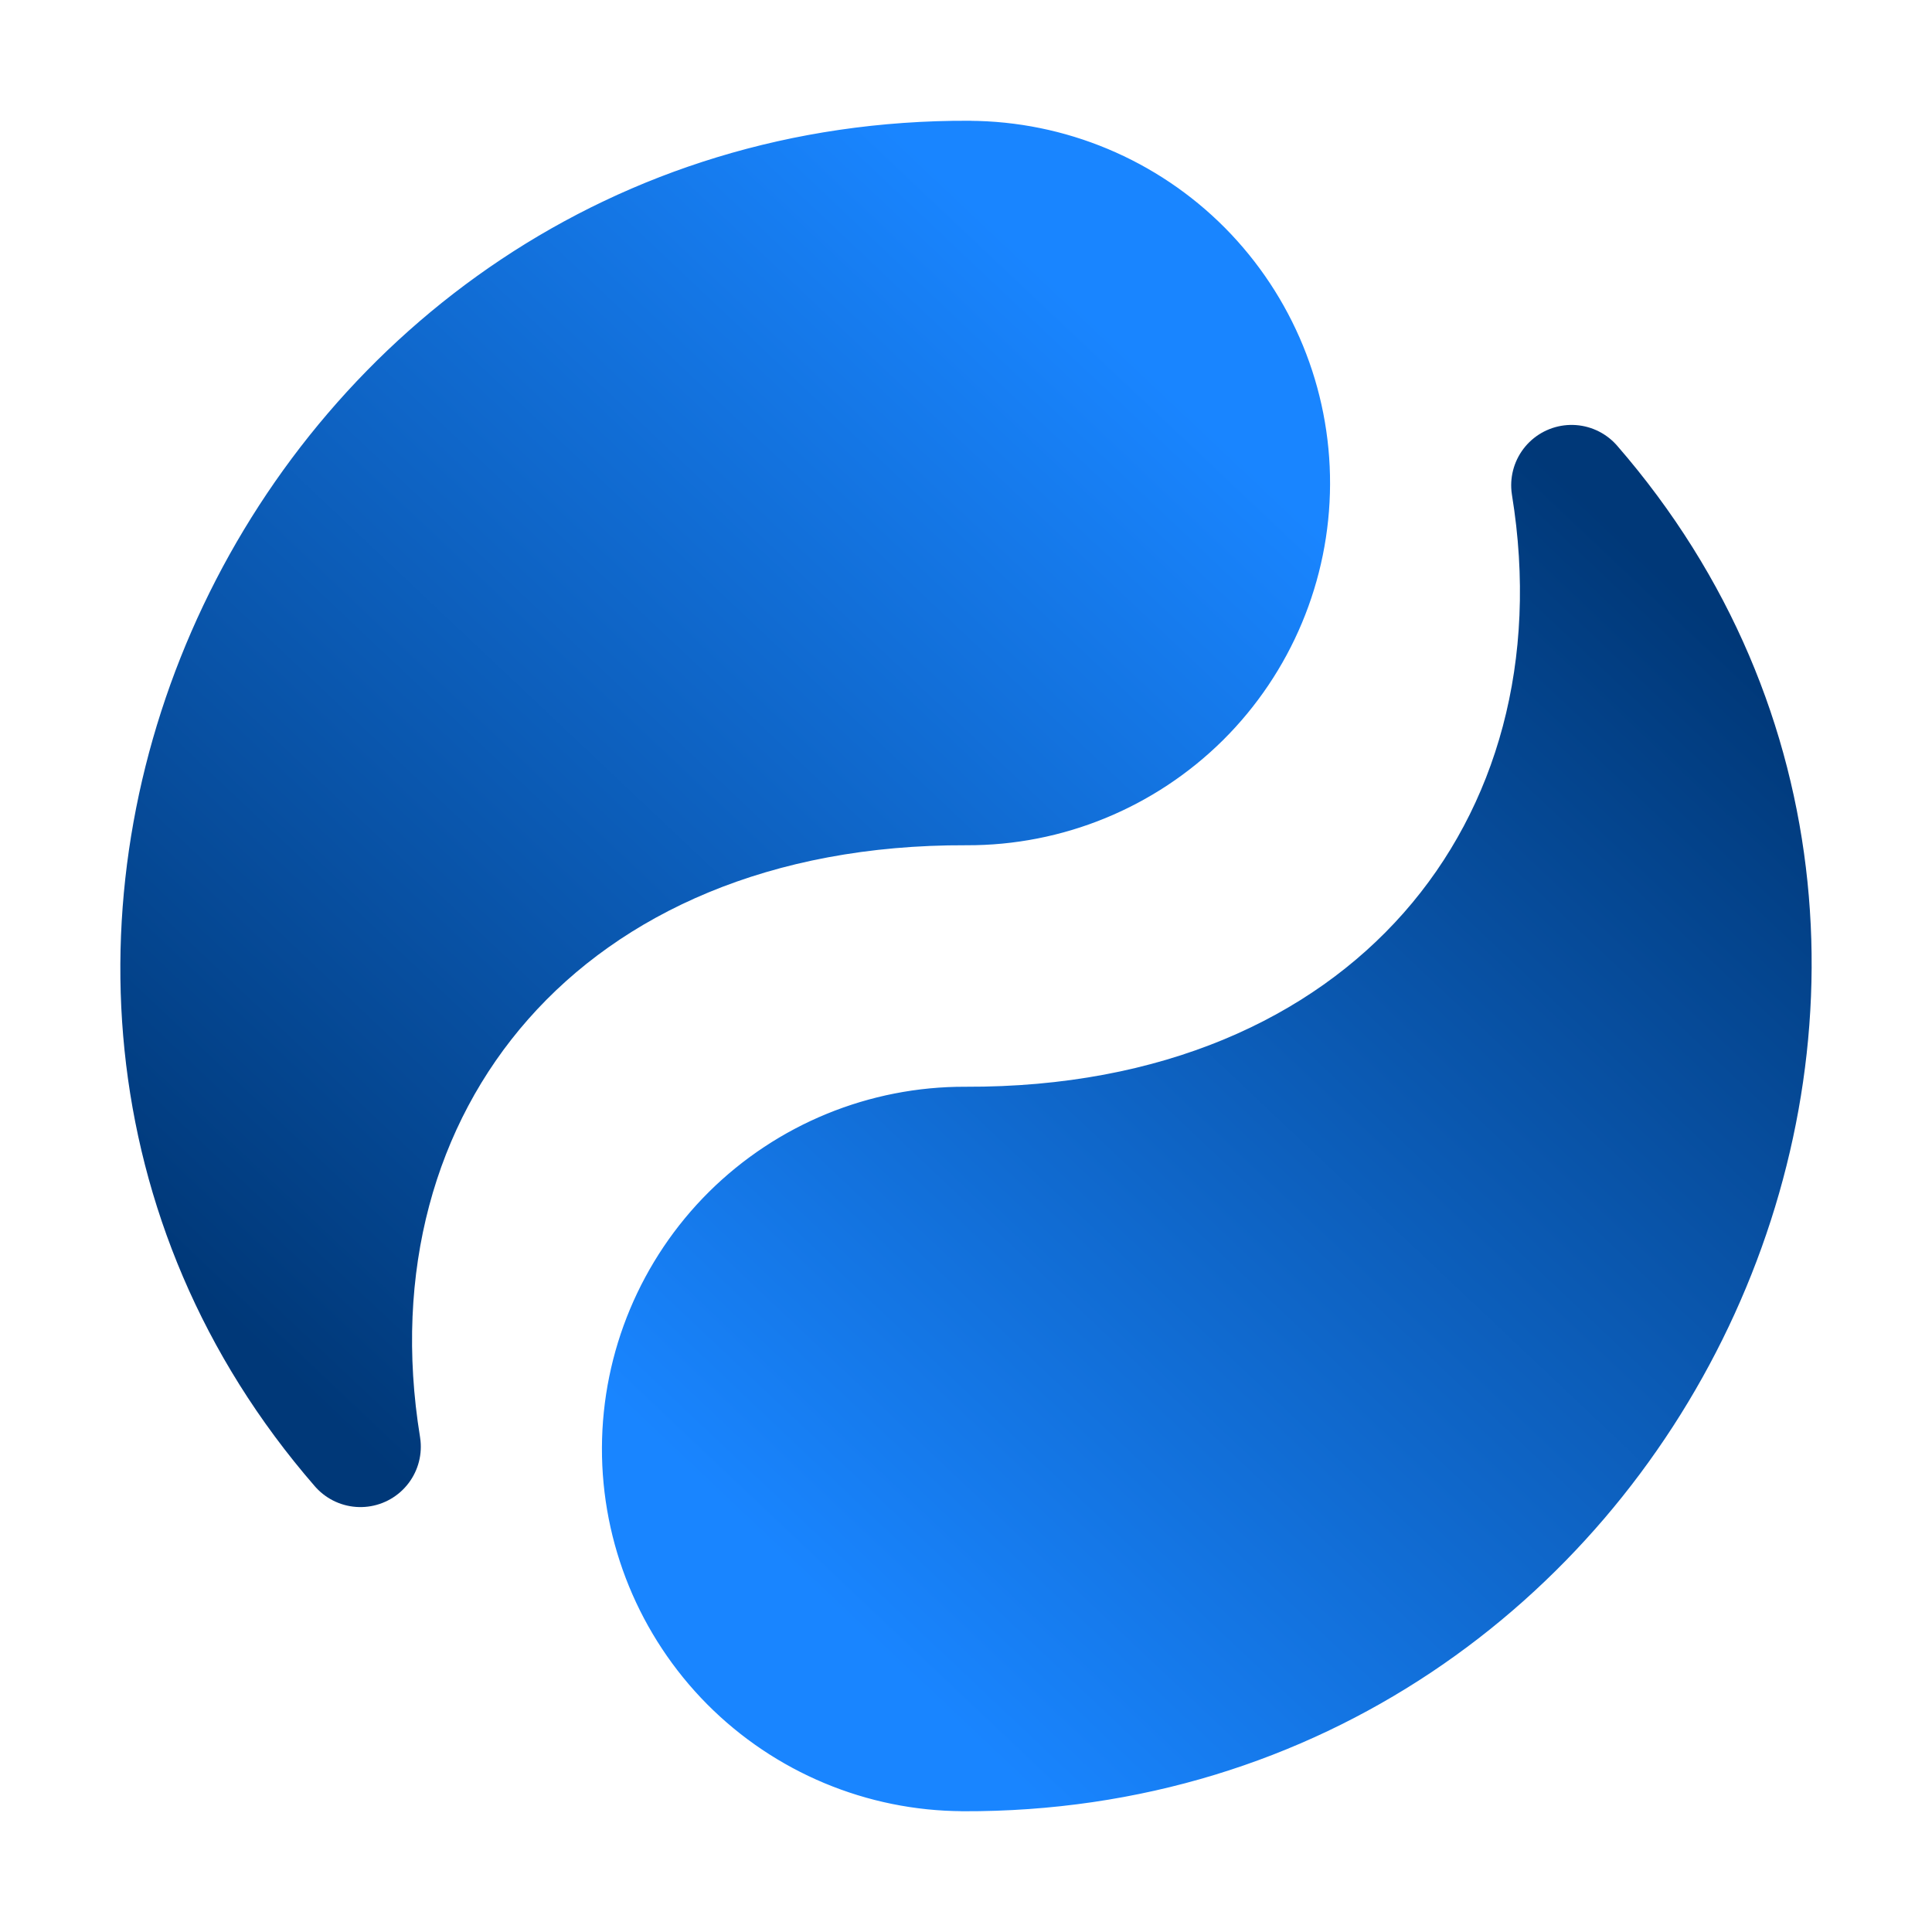 <?xml version="1.0" encoding="UTF-8" standalone="no"?>
<svg
        xmlns:osb="http://www.openswatchbook.org/uri/2009/osb"
        xmlns:dc="http://purl.org/dc/elements/1.1/"
        xmlns:cc="http://creativecommons.org/ns#"
        xmlns:rdf="http://www.w3.org/1999/02/22-rdf-syntax-ns#"
        xmlns="http://www.w3.org/2000/svg"
        xmlns:xlink="http://www.w3.org/1999/xlink"
        xmlns:sodipodi="http://sodipodi.sourceforge.net/DTD/sodipodi-0.dtd"
        xmlns:inkscape="http://www.inkscape.org/namespaces/inkscape"
        viewBox="0 0 32 32"
        id="vector"
        width="32px"
        height="32px"
        version="1.1"
        sodipodi:docname="frame01.svg"
        inkscape:version="0.92.4 (5da689c313, 2019-01-14)">
  <defs
     id="defs8">
    <linearGradient
       inkscape:collect="always"
       id="linearGradient3973">
      <stop
         style="stop-color:#003878;stop-opacity:1"
         offset="0"
         id="stop3969" />
      <stop
         style="stop-color:#1985ff;stop-opacity:1"
         offset="1"
         id="stop3971" />
    </linearGradient>
    <linearGradient
       inkscape:collect="always"
       id="linearGradient3957"
       osb:paint="gradient">
      <stop
         style="stop-color:#000000;stop-opacity:1;"
         offset="0"
         id="stop3953" />
      <stop
         style="stop-color:#000000;stop-opacity:0;"
         offset="1"
         id="stop3955" />
    </linearGradient>
    <linearGradient
       inkscape:collect="always"
       xlink:href="#linearGradient3973"
       id="linearGradient3975"
       x1="5.97"
       y1="23.962"
       x2="21.03"
       y2="8.019"
       gradientUnits="userSpaceOnUse" />
    <linearGradient
       inkscape:collect="always"
       xlink:href="#linearGradient3973"
       id="linearGradient3983"
       x1="5.97"
       y1="23.962"
       x2="21.03"
       y2="8.019"
       gradientUnits="userSpaceOnUse" />
    <linearGradient
       inkscape:collect="always"
       xlink:href="#linearGradient3973"
       id="linearGradient3991"
       x1="26.03"
       y1="8.038"
       x2="10.97"
       y2="23.981"
       gradientUnits="userSpaceOnUse" />
    <linearGradient
       inkscape:collect="always"
       xlink:href="#linearGradient3973"
       id="linearGradient3999"
       x1="26.03"
       y1="8.038"
       x2="10.97"
       y2="23.981"
       gradientUnits="userSpaceOnUse" />
  </defs>
  <sodipodi:namedview
     pagecolor="#ffffff"
     bordercolor="#666666"
     borderopacity="1"
     objecttolerance="10"
     gridtolerance="10"
     guidetolerance="10"
     inkscape:pageopacity="0"
     inkscape:pageshadow="2"
     inkscape:window-width="640"
     inkscape:window-height="480"
     id="namedview6"
     showgrid="false"
     inkscape:zoom="10.40625"
     inkscape:cx="0.38438438"
     inkscape:cy="16"
     inkscape:current-layer="vector" />
  <path
     style="fill:url(#linearGradient3975);stroke:url(#linearGradient3983);stroke-width:2;stroke-linecap:round;stroke-linejoin:round;fill-opacity:1"
     inkscape:connector-curvature="0"
     d="M 16.011,13 C 9.011,12.974 4.993,17.959 5.97,23.962 -1,15.936 5.049,2.959 16.049,3 m 4.981,5.019 c -0.005,1.326 -0.537,2.596 -1.477,3.53 -0.942,0.933 -2.215,1.456 -3.541,1.451 -1.326,-0.005 -2.596,-0.537 -3.53,-1.477 -0.933,-0.942 -1.456,-2.215 -1.451,-3.541 0.005,-1.326 0.537,-2.596 1.477,-3.53 0.942,-0.933 2.215,-1.456 3.541,-1.451 1.326,0.005 2.596,0.537 3.53,1.477 0.933,0.942 1.456,2.215 1.451,3.541 z"
     id="path_1" />
  <path
     style="fill:url(#linearGradient3999);stroke:url(#linearGradient3991);stroke-width:2;stroke-linecap:round;stroke-linejoin:round;fill-opacity:1"
     inkscape:connector-curvature="0"
     d="M 15.989,19 C 22.989,19.026 27.007,14.041 26.03,8.038 33,16.064 26.951,29.041 15.951,29 m -4.981,-5.019 c 0.005,-1.326 0.537,-2.596 1.477,-3.53 0.942,-0.933 2.215,-1.456 3.541,-1.451 1.326,0.005 2.596,0.537 3.53,1.477 0.933,0.942 1.456,2.215 1.451,3.541 -0.005,1.326 -0.537,2.596 -1.477,3.53 -0.942,0.933 -2.215,1.456 -3.541,1.451 -1.326,-0.005 -2.596,-0.537 -3.53,-1.477 -0.933,-0.942 -1.456,-2.215 -1.451,-3.541 z"
     id="path_2" />
</svg>
